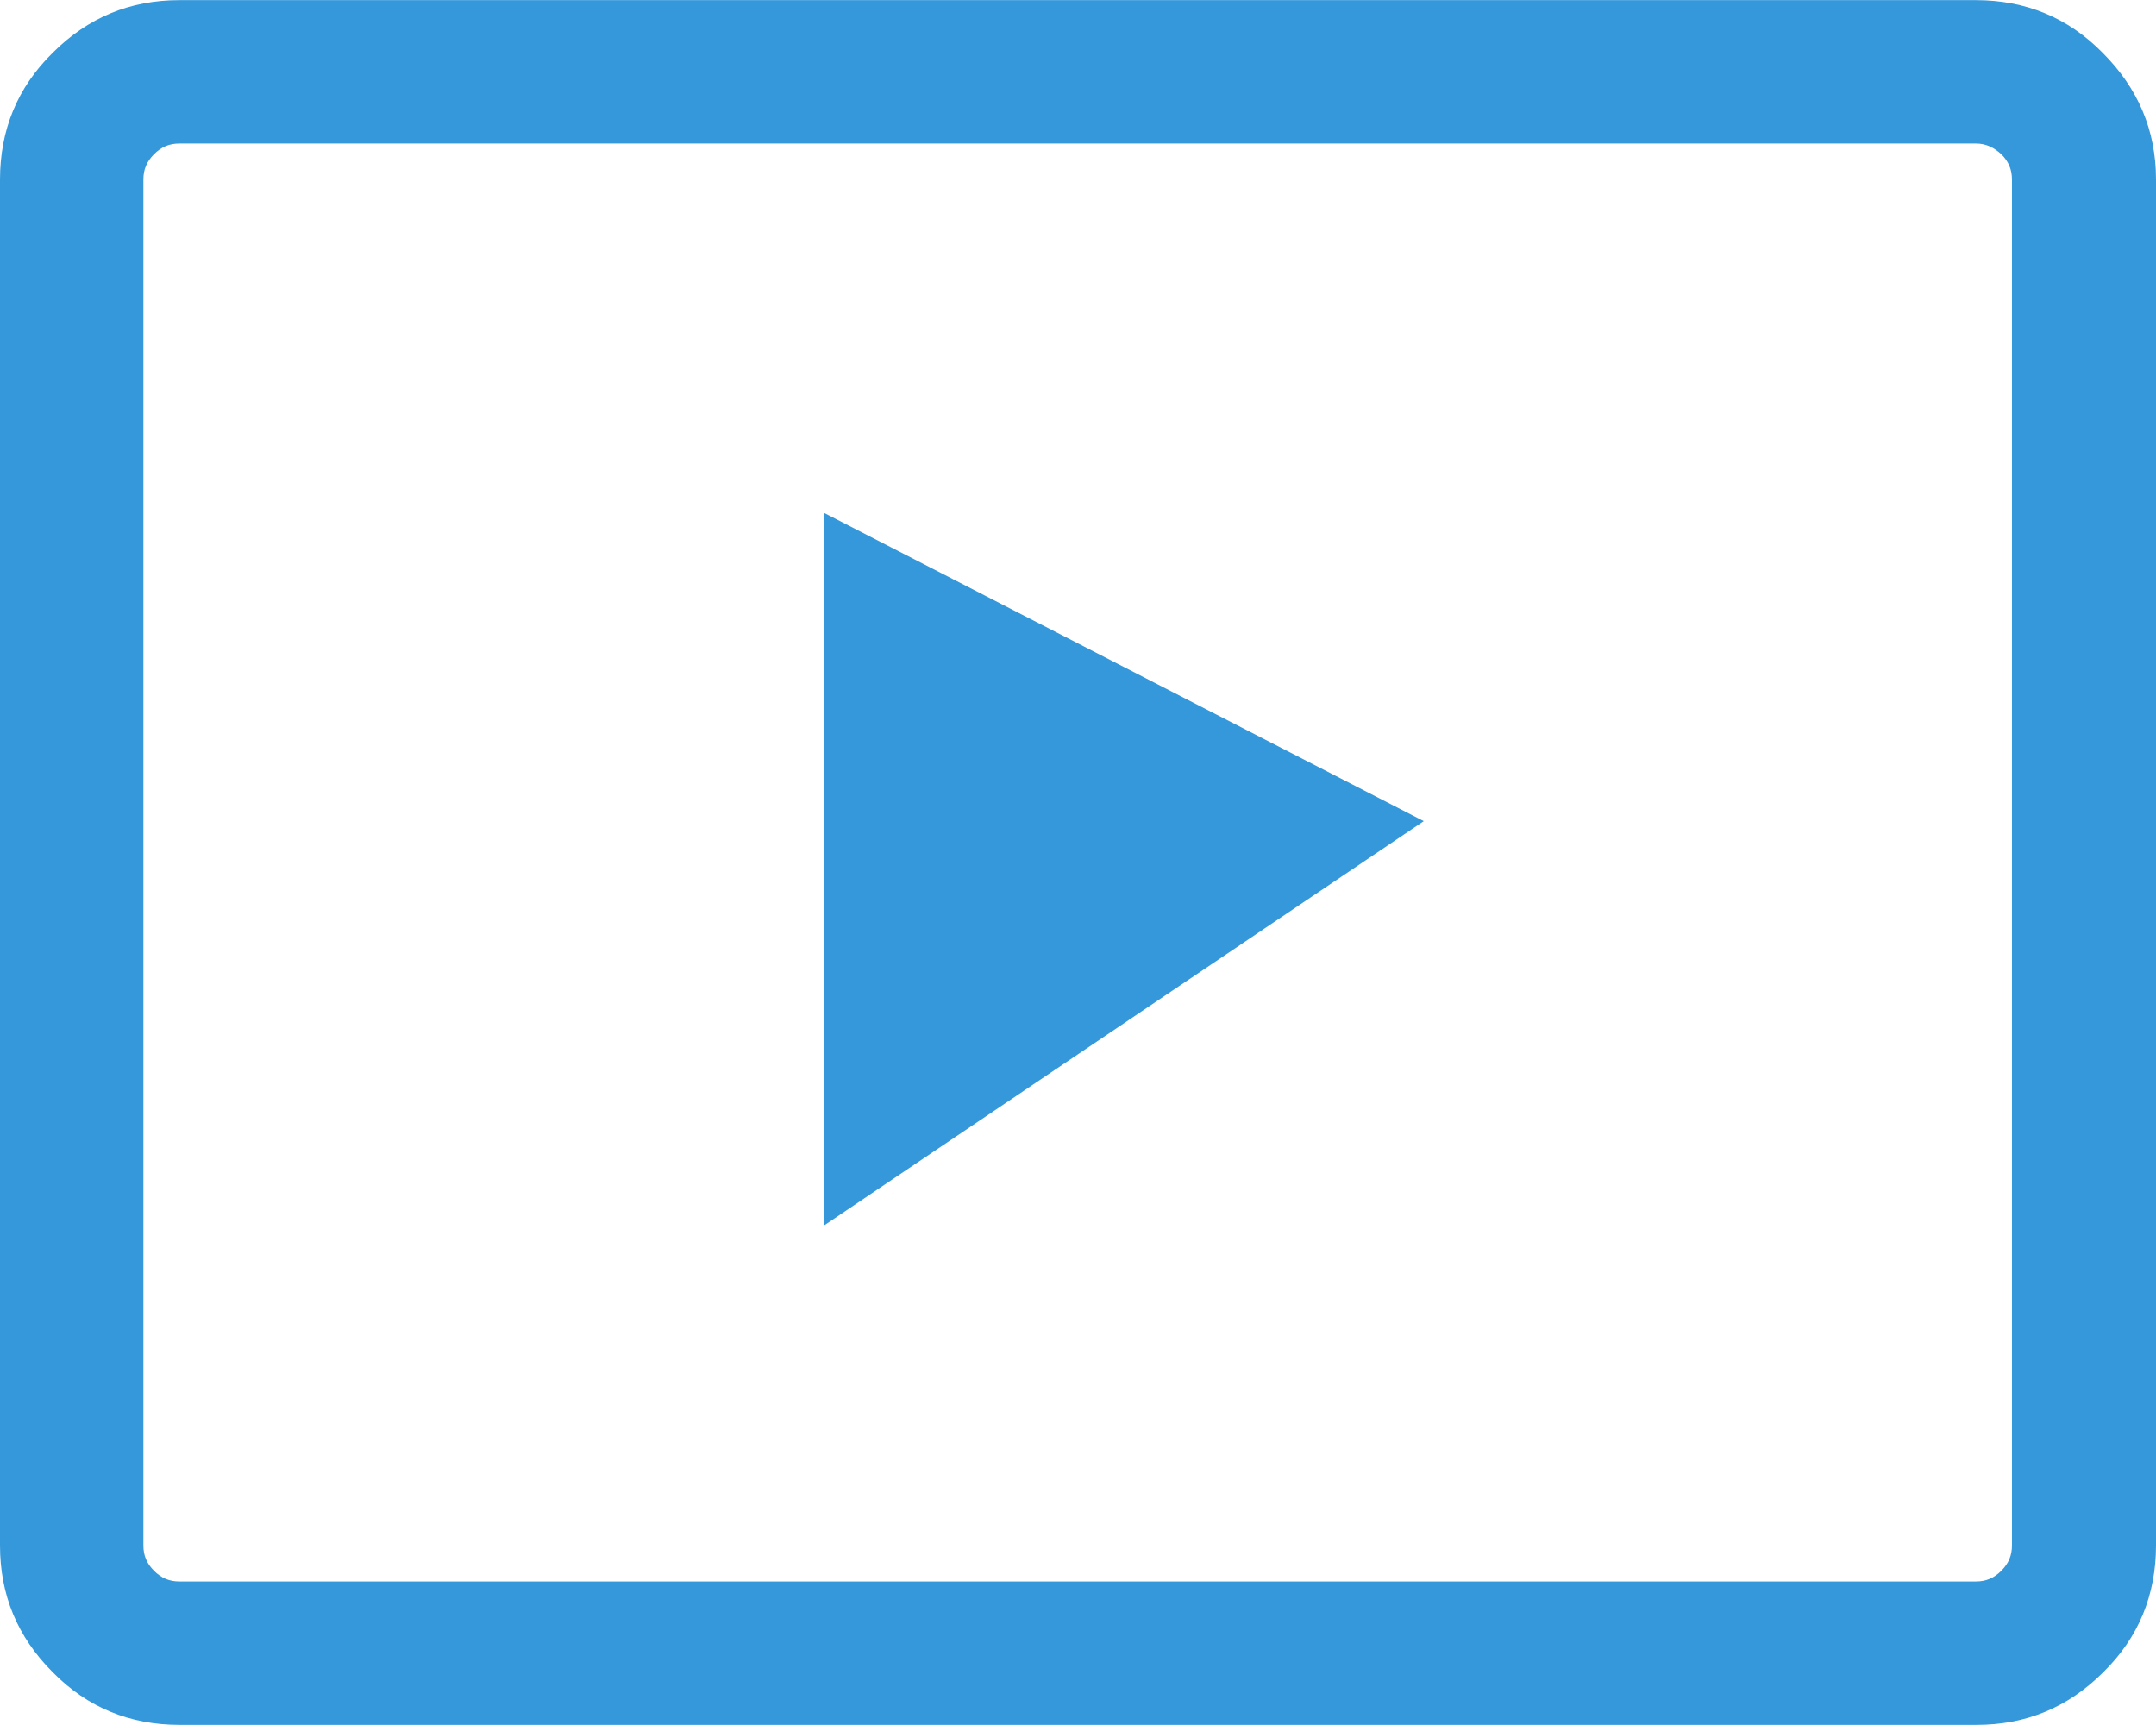<?xml version="1.0" encoding="utf-8"?>
<!-- Generator: Adobe Illustrator 19.2.0, SVG Export Plug-In . SVG Version: 6.00 Build 0)  -->
<svg version="1.1" id="Layer_1" xmlns="http://www.w3.org/2000/svg" xmlns:xlink="http://www.w3.org/1999/xlink" x="0px" y="0px"
	 viewBox="0 0 323.3 258.6" width="25" height="20" style="enable-background:new 0 0 323.3 258.6;" xml:space="preserve">
<path fill="#3498db" d="M323.3,26.9v204.8c0,7.4-2.6,13.8-7.9,19c-5.3,5.3-11.6,7.9-19,7.9H26.9c-7.4,0-13.8-2.6-19-7.9c-5.3-5.3-7.9-11.6-7.9-19
	V26.9c0-7.4,2.6-13.8,7.9-19C13.2,2.6,19.5,0,26.9,0h269.4c7.4,0,13.8,2.6,19,7.9C320.6,13.2,323.3,19.5,323.3,26.9z M296.3,21.5
	H26.9c-1.5,0-2.7,0.5-3.8,1.6s-1.6,2.3-1.6,3.8v204.8c0,1.5,0.5,2.7,1.6,3.8c1.1,1.1,2.3,1.6,3.8,1.6h269.4c1.5,0,2.7-0.5,3.8-1.6
	c1.1-1.1,1.6-2.3,1.6-3.8V26.9c0-1.5-0.5-2.7-1.6-3.8C299,22.1,297.8,21.5,296.3,21.5z M123.6,76.9v106.8l89.9-60.6L123.6,76.9z"/>
</svg>
